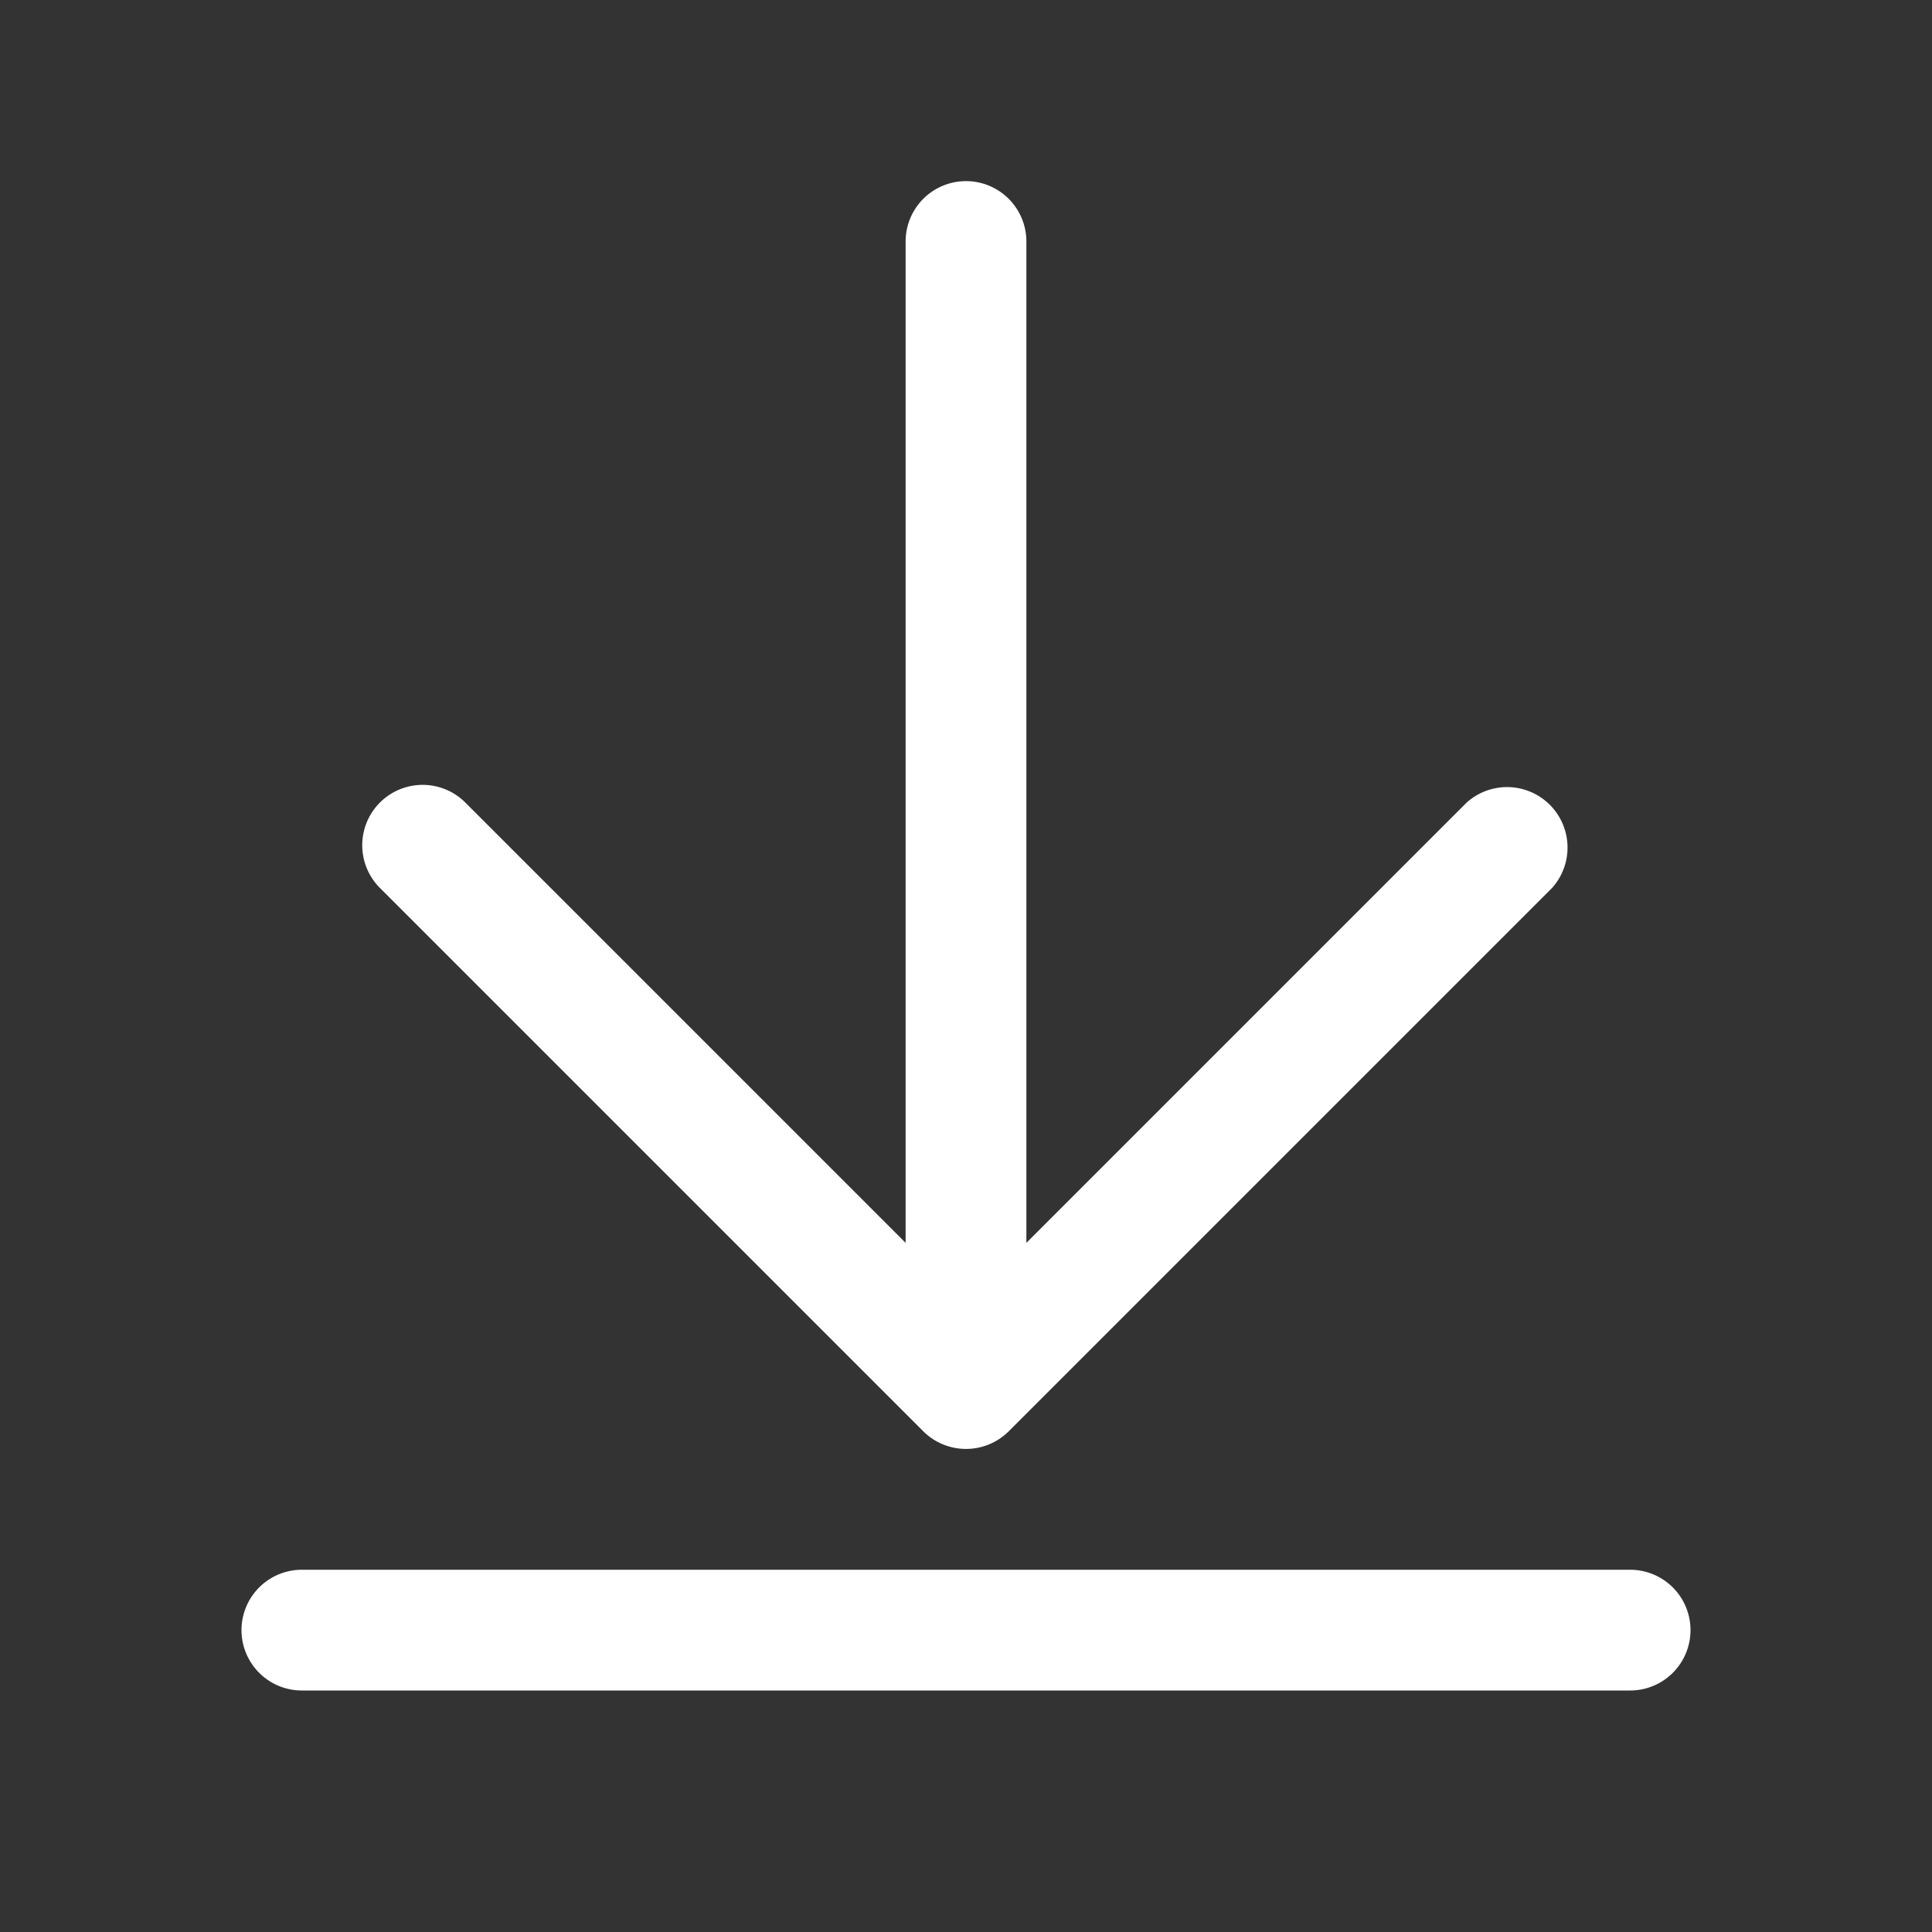 <svg width="20" height="20" fill="none" xmlns="http://www.w3.org/2000/svg"><rect width="100%" height="100%" fill="#333333" stroke="none"/><path d="M3.933 9.192a.625.625 0 0 1 .884-.884l4.558 4.558V2.5a.625.625 0 0 1 1.25 0v10.366l4.558-4.558a.626.626 0 0 1 .884.884l-5.625 5.625a.627.627 0 0 1-.884 0L3.933 9.192Zm12.942 7.058H3.125a.625.625 0 1 0 0 1.25h13.75a.624.624 0 1 0 0-1.25Z" fill="#fff"/></svg>